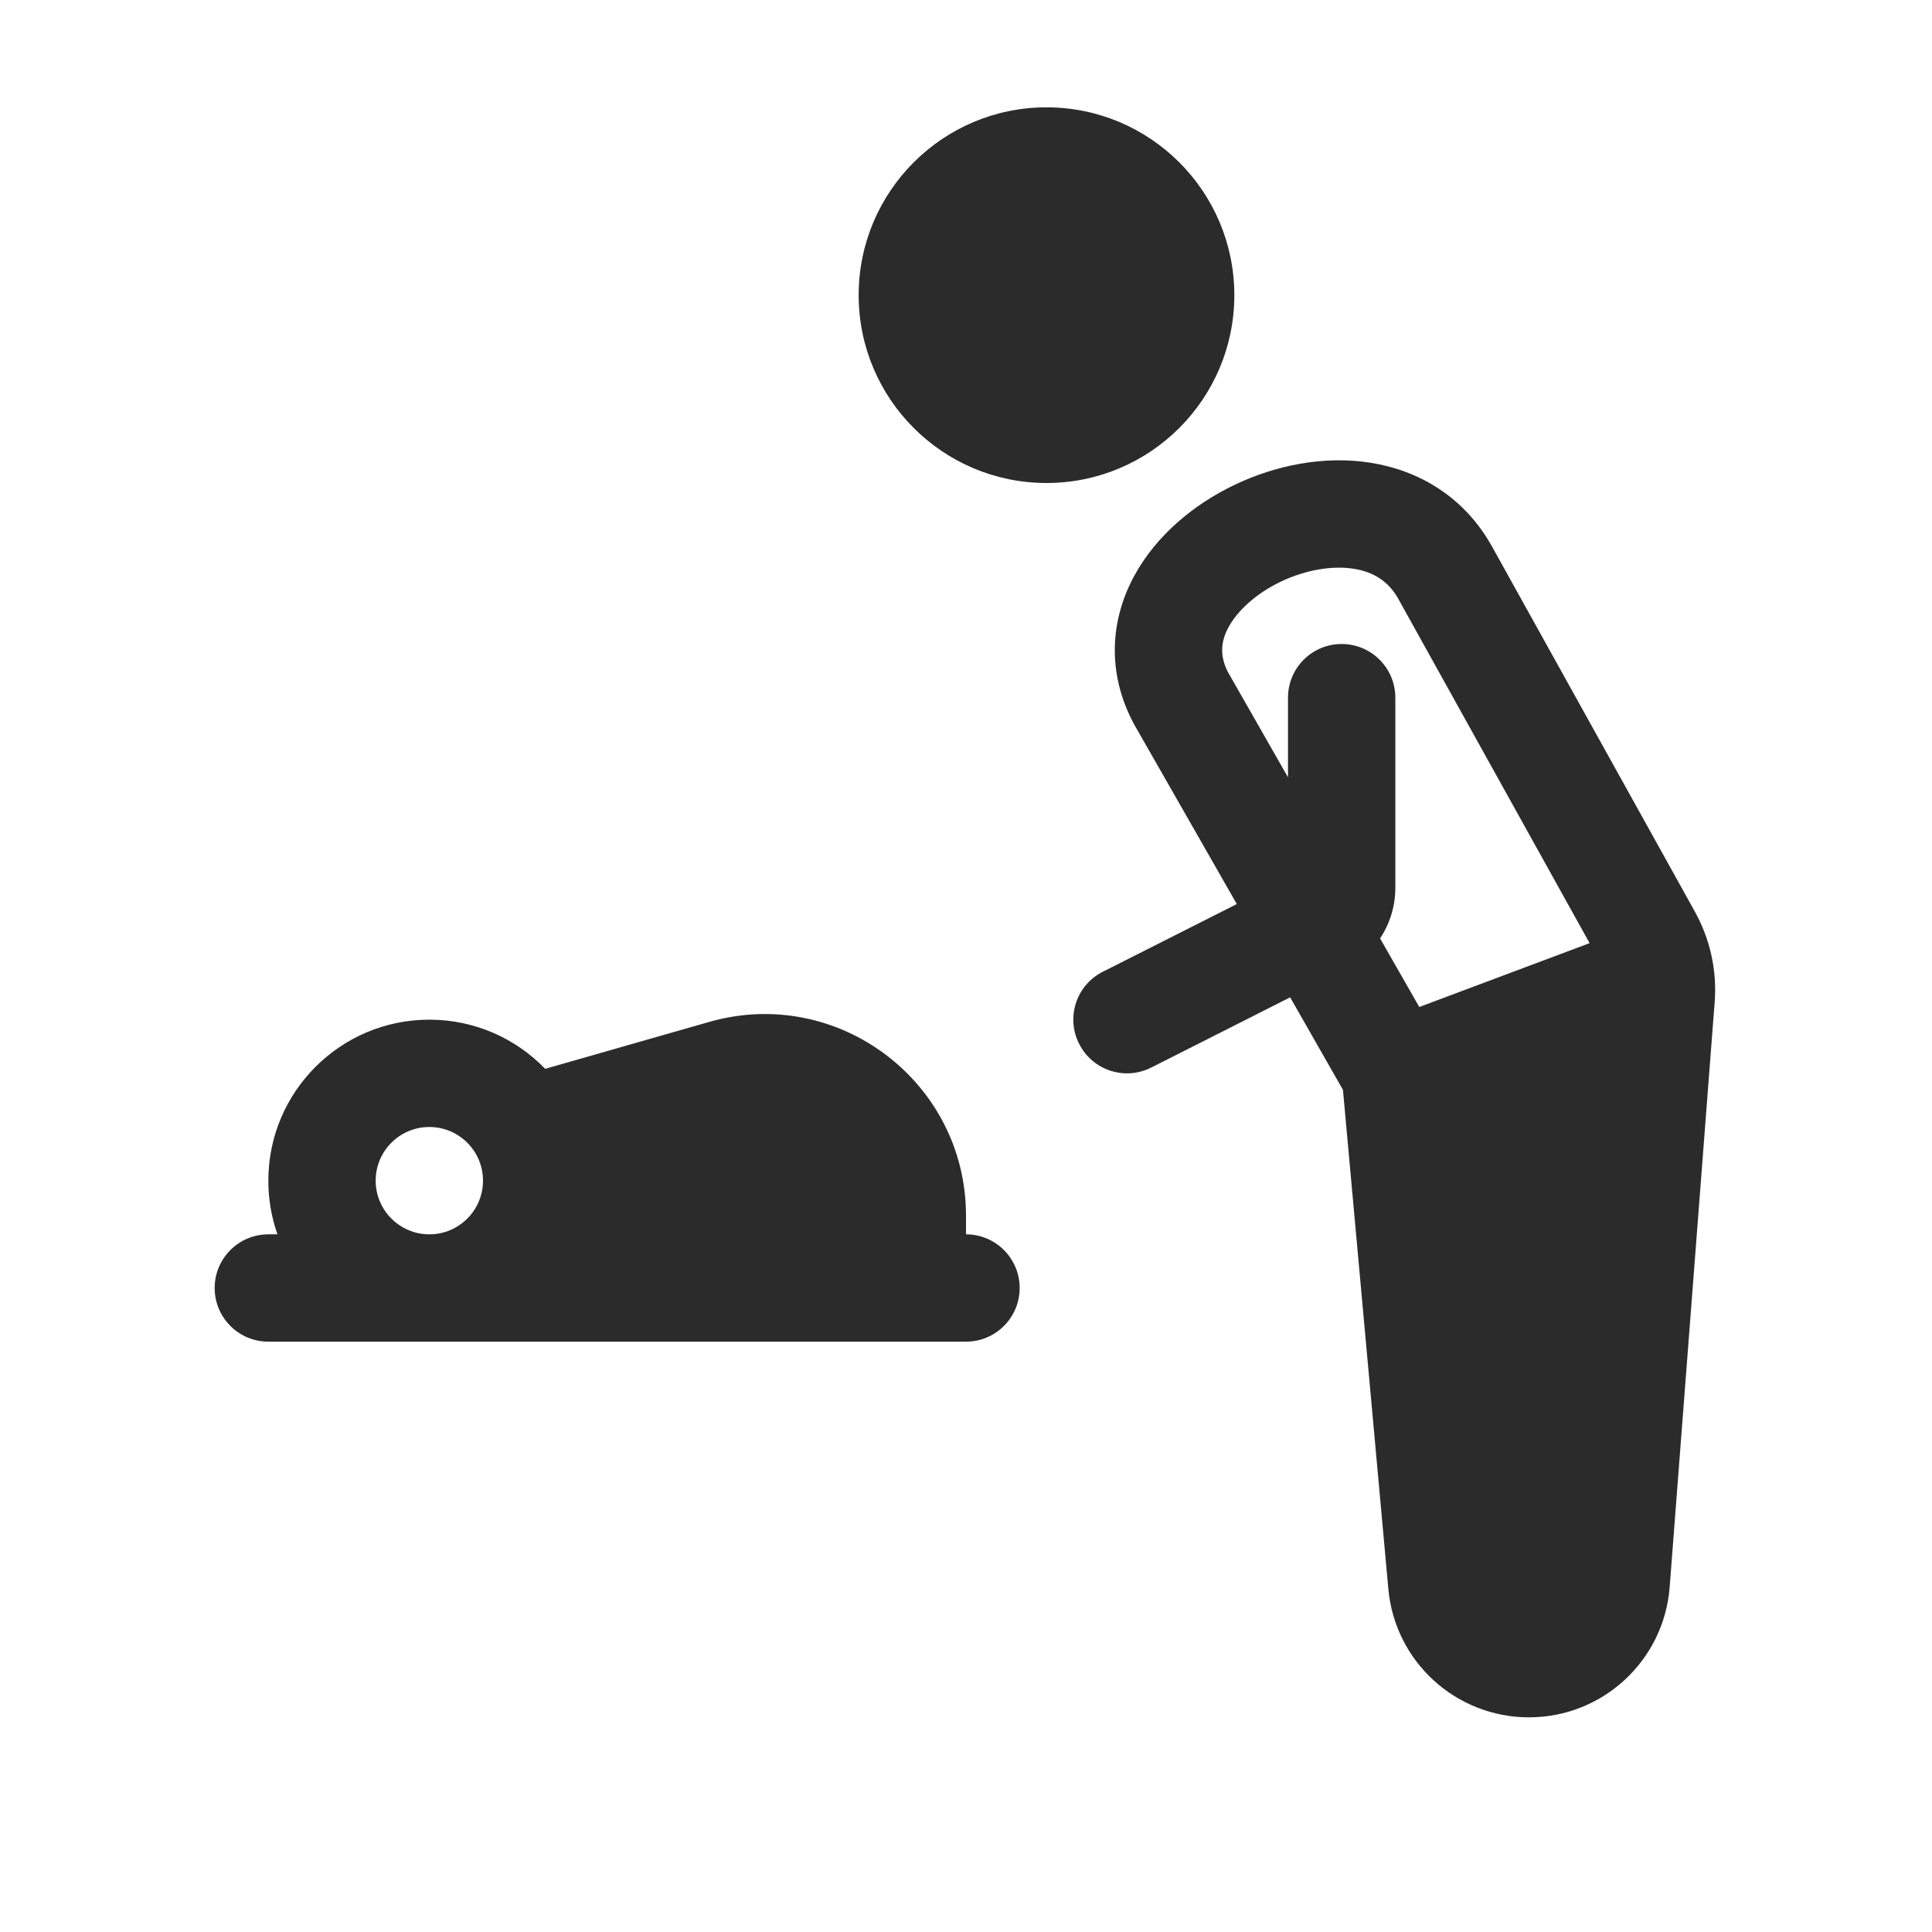 <svg width="18" height="18" viewBox="0 0 18 18" fill="none" xmlns="http://www.w3.org/2000/svg">
<path fill-rule="evenodd" clip-rule="evenodd" d="M9 11.5V11.326C9 10.079 7.806 9.178 6.607 9.521L5.079 9.958C4.806 9.675 4.423 9.5 4 9.5C3.172 9.5 2.5 10.172 2.5 11C2.5 11.175 2.53 11.344 2.585 11.5H2.5C2.224 11.5 2 11.724 2 12C2 12.276 2.224 12.5 2.5 12.5H3.999H4.001H9C9.276 12.5 9.5 12.276 9.5 12C9.5 11.724 9.276 11.5 9 11.5ZM4 11.5C3.725 11.5 3.5 11.276 3.5 11C3.5 10.724 3.724 10.5 4 10.5C4.276 10.5 4.5 10.724 4.5 11C4.5 11.276 4.276 11.5 4 11.5Z" fill="#2B2B2C"/>
<path fill-rule="evenodd" clip-rule="evenodd" d="M8 2.75C8 1.784 8.784 1 9.75 1C10.716 1 11.5 1.784 11.5 2.75C11.5 3.716 10.716 4.5 9.75 4.5C8.784 4.5 8 3.716 8 2.75Z" fill="#2B2B2C"/>
<path fill-rule="evenodd" clip-rule="evenodd" d="M13.902 5.094C13.642 4.625 13.214 4.381 12.767 4.311C12.334 4.243 11.884 4.335 11.505 4.516C11.128 4.695 10.774 4.985 10.567 5.366C10.35 5.766 10.307 6.253 10.557 6.731C10.56 6.737 10.563 6.743 10.566 6.748L11.523 8.423L10.274 9.054C10.028 9.178 9.929 9.479 10.054 9.725C10.178 9.972 10.479 10.071 10.726 9.946L12.02 9.292L12.512 10.154L12.935 14.804C12.996 15.481 13.564 16 14.245 16C14.932 16 15.504 15.471 15.556 14.785L15.975 9.338C15.998 9.045 15.934 8.752 15.791 8.494L13.902 5.094ZM12.858 8.743L13.223 9.382L14.81 8.787L13.028 5.58C12.936 5.415 12.796 5.328 12.612 5.299C12.413 5.268 12.167 5.308 11.935 5.418C11.701 5.53 11.53 5.689 11.446 5.843C11.374 5.976 11.362 6.108 11.44 6.261L12 7.242L12 6.5C12 6.224 12.223 6 12.5 6C12.776 6 13 6.224 13 6.5L13 8.272C13 8.443 12.949 8.606 12.858 8.743Z" fill="#2B2B2C"/>
</svg>
